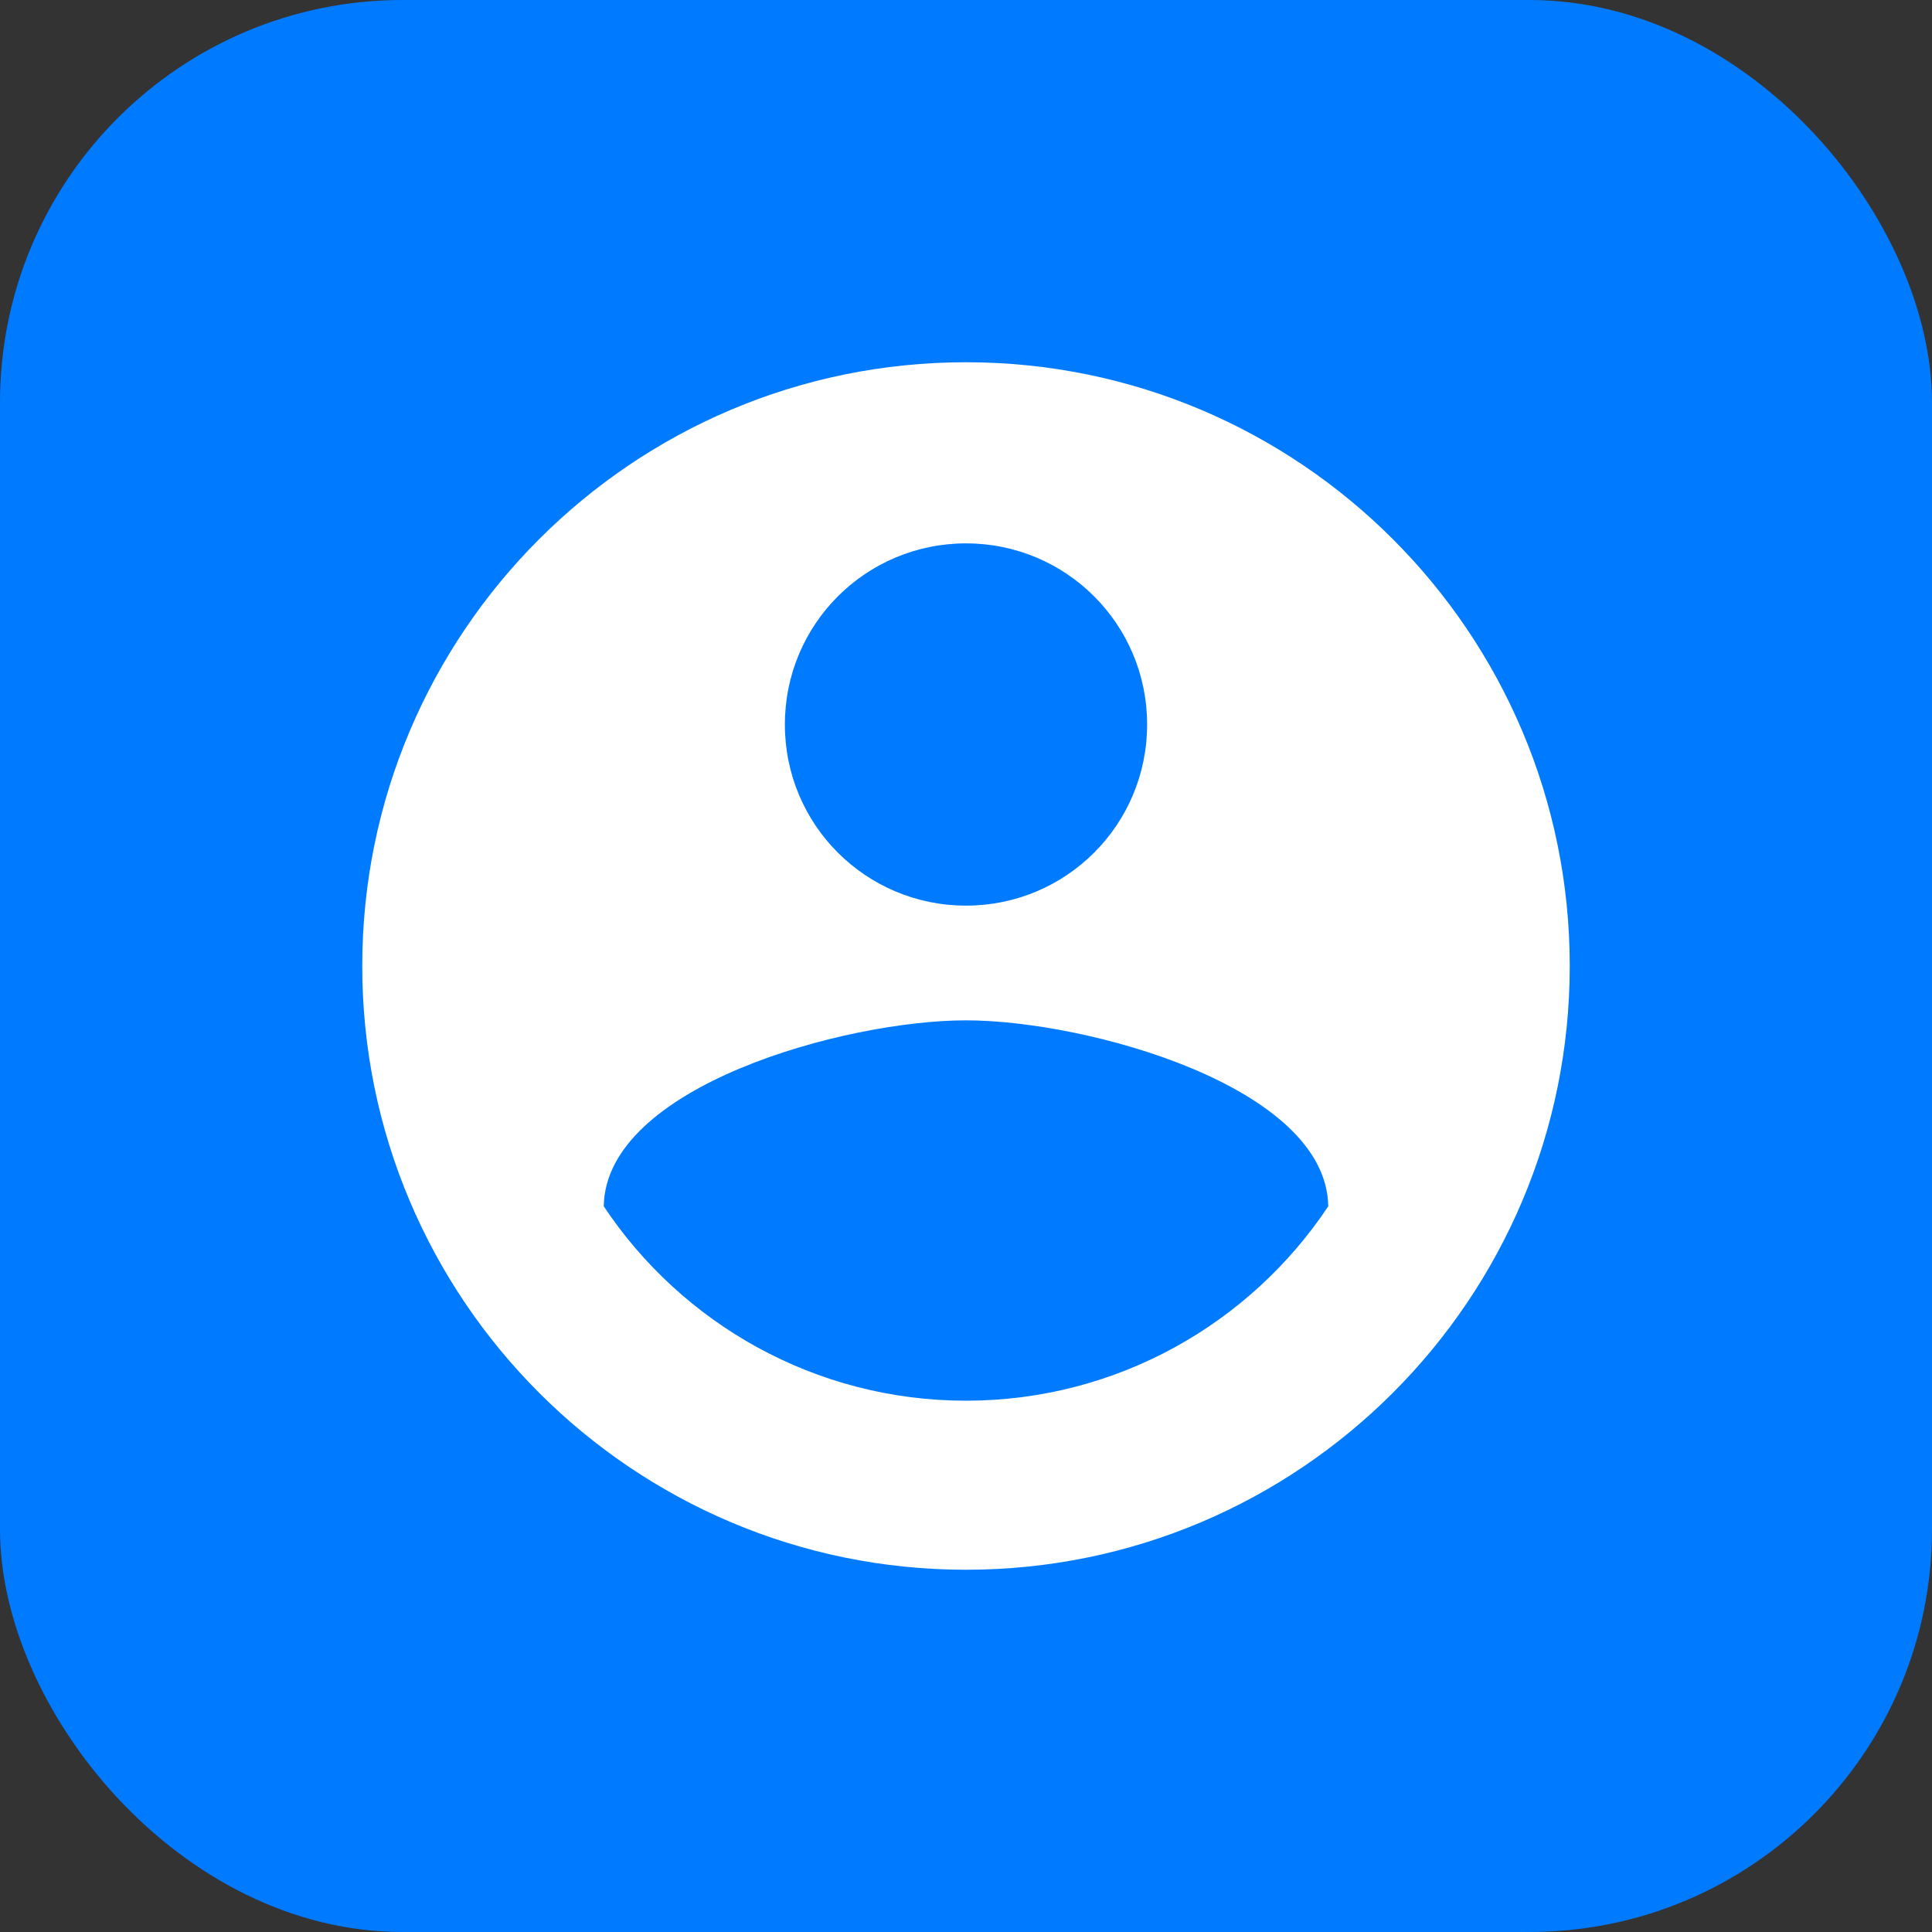 <svg width="48" height="48" viewBox="0 0 48 48" fill="none" xmlns="http://www.w3.org/2000/svg">
<rect x="0" y="0" width="48" height="48" fill="#333333" stroke="none"/>
<rect width="48" height="48" rx="10" fill="#007BFF"/>
<g clip-path="url(#clip0_224_992)">
<path d="M24 9C15.72 9 9 15.72 9 24C9 32.28 15.72 39 24 39C32.28 39 39 32.28 39 24C39 15.72 32.28 9 24 9ZM24 13.5C26.49 13.5 28.5 15.51 28.5 18C28.5 20.49 26.49 22.5 24 22.5C21.51 22.5 19.5 20.49 19.5 18C19.5 15.51 21.51 13.5 24 13.5ZM24 34.8C20.25 34.8 16.935 32.88 15 29.97C15.045 26.985 21 25.35 24 25.35C26.985 25.35 32.955 26.985 33 29.97C31.065 32.88 27.75 34.8 24 34.8Z" fill="white"/>
</g>
<defs>
<clipPath id="clip0_224_992">
<rect width="36" height="36" fill="white" transform="translate(6 6)"/>
</clipPath>
</defs>
</svg>
